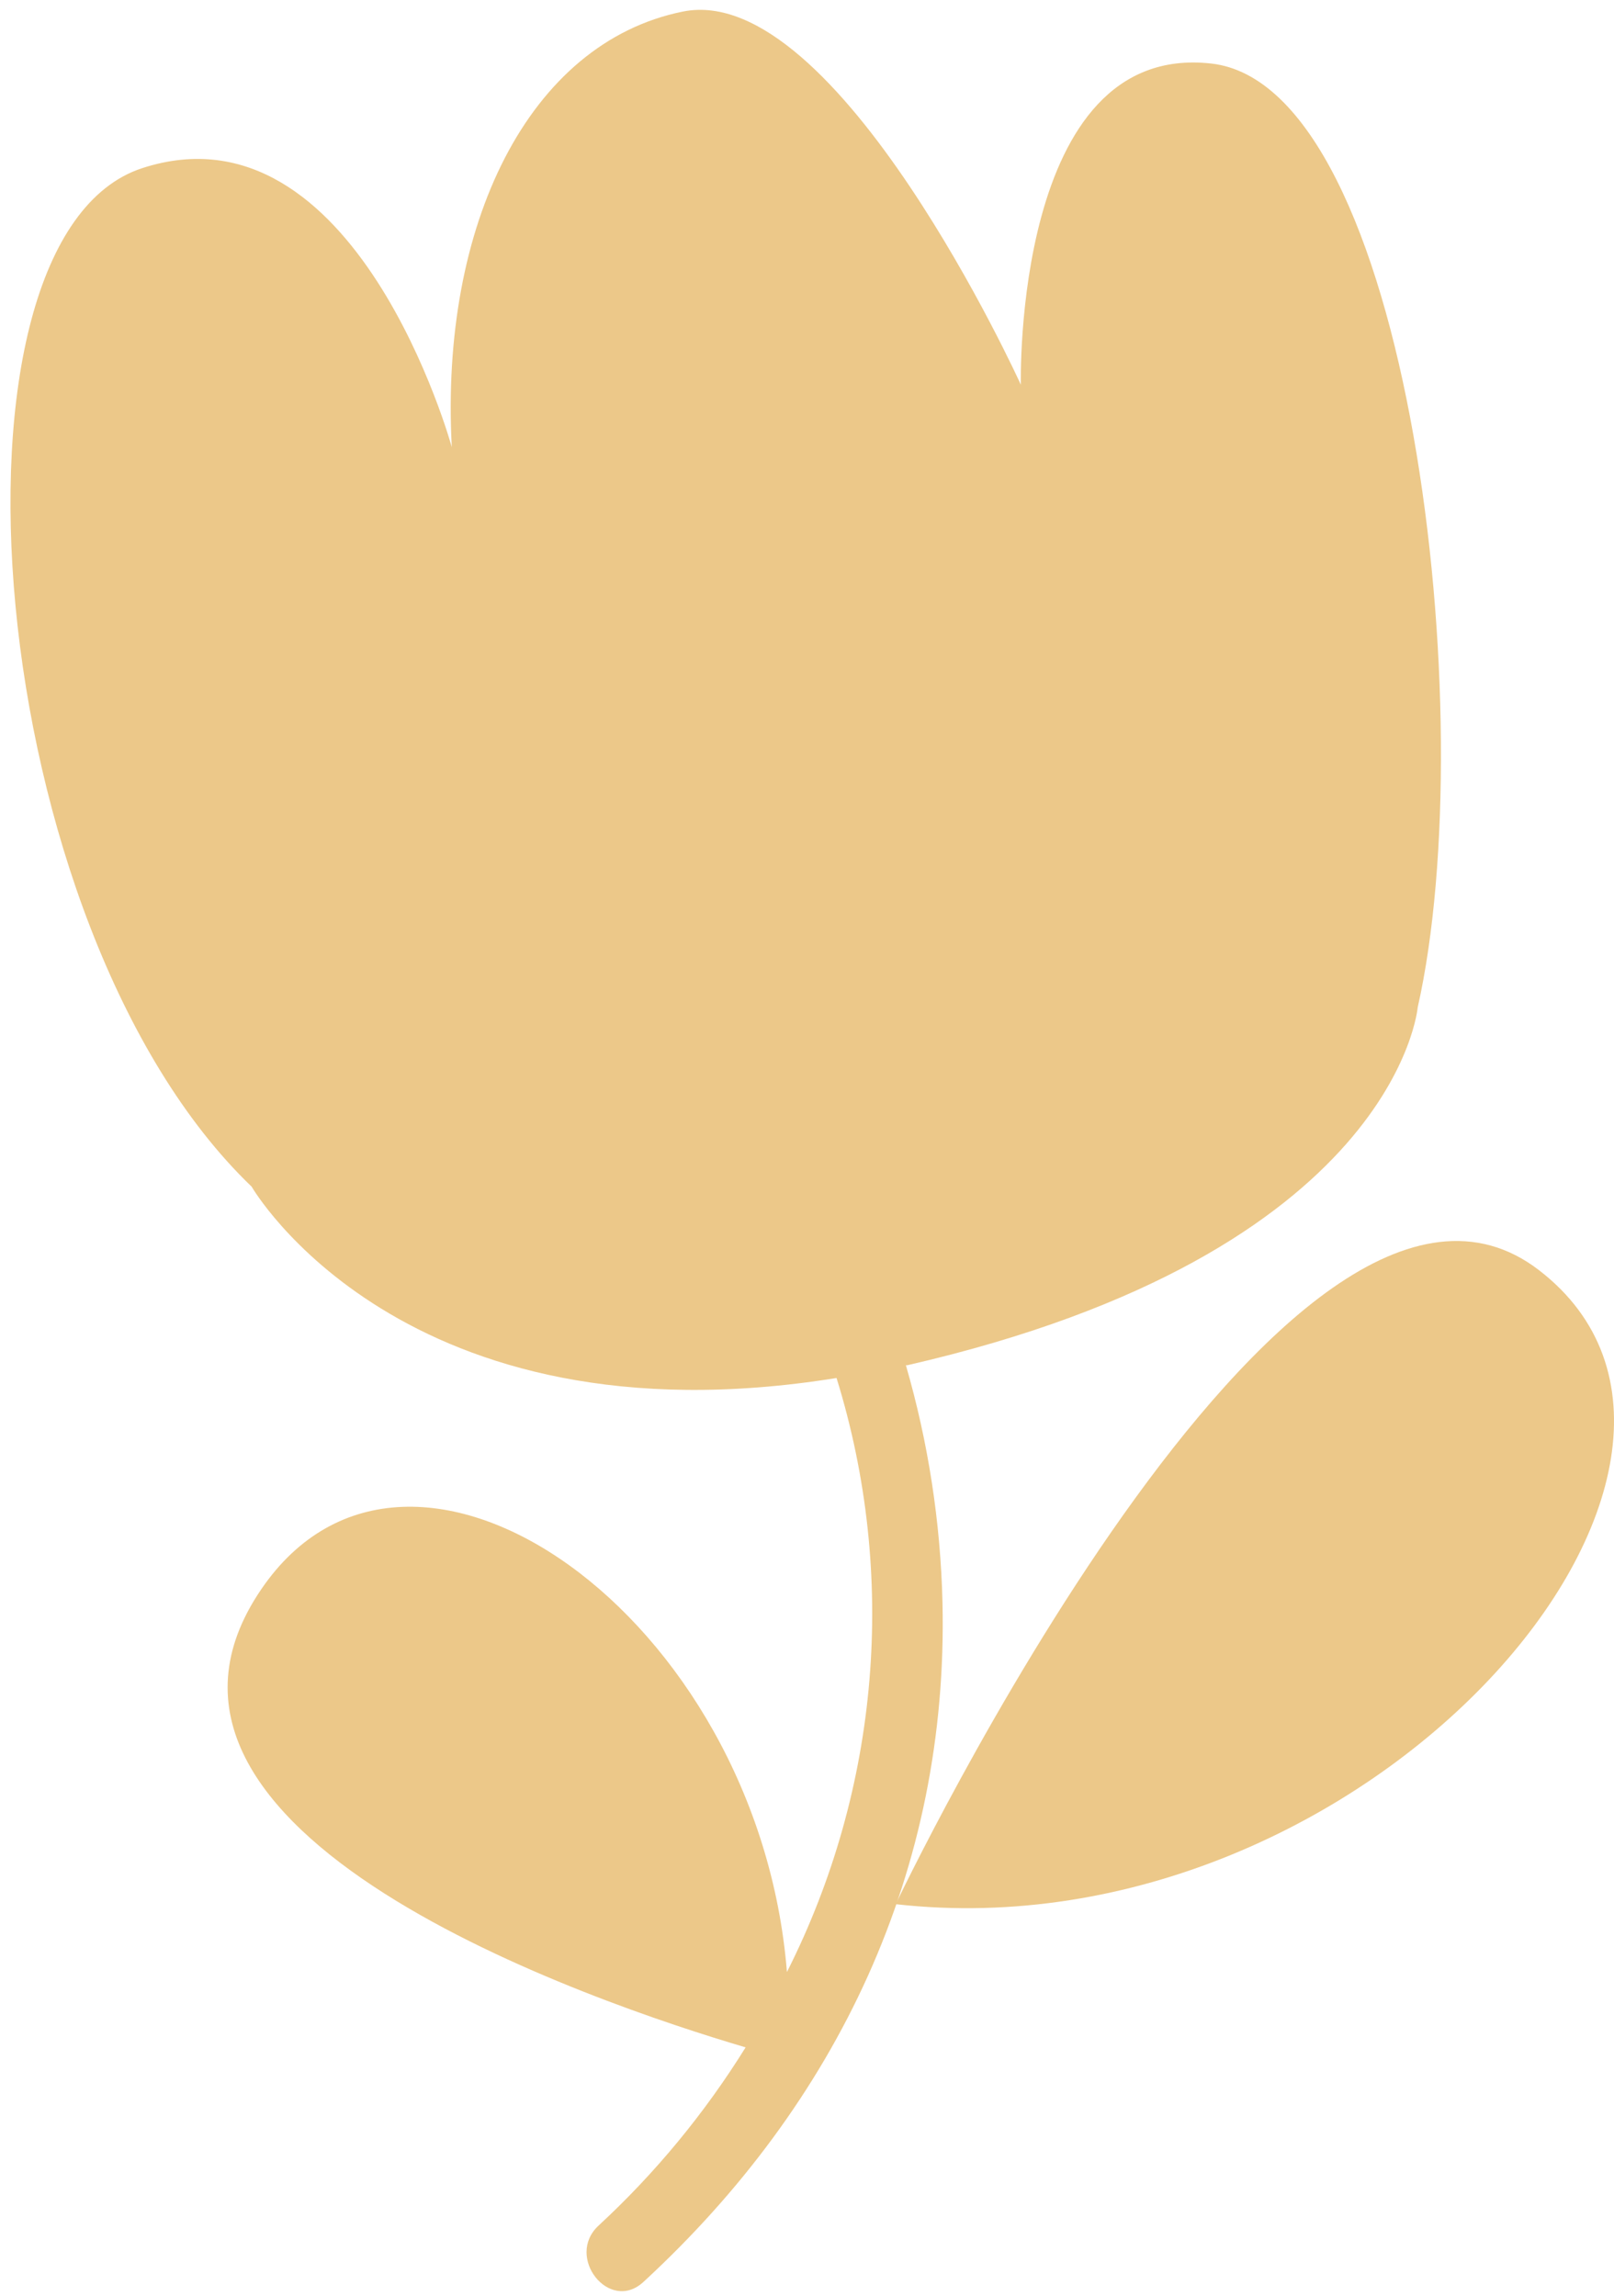 <svg width="90" height="128" viewBox="0 0 90 128" fill="none" xmlns="http://www.w3.org/2000/svg">
<path d="M50.514 76.12H50.594C77.884 69.862 79.055 56.164 79.055 56.164C82.691 40.046 78.617 4.79 67.543 3.543C56.469 2.296 56.924 21.45 56.924 21.45C56.924 21.45 46.687 -1.096 38.077 0.645C29.466 2.385 24.523 12.561 25.193 24.931C25.193 24.931 19.859 5.502 7.94 9.372C-3.978 13.241 -1.037 51.704 14.031 66.162C14.031 66.162 22.419 80.735 46.647 76.832C50.051 87.812 49.057 99.711 43.881 109.952C42.286 90.101 22.873 76.444 14.574 88.603C5.254 102.253 33.158 111.668 41.577 114.153C39.298 117.824 36.541 121.166 33.381 124.087C31.491 125.827 33.979 128.993 35.884 127.228C46.703 117.254 52.898 104.277 52.555 89.356C52.448 84.873 51.762 80.422 50.514 76.12Z" fill="#ECC889"/>
<path d="M85.824 70.825C71.84 60.05 49.947 106.17 49.947 106.17C76.344 109.142 99.808 81.608 85.824 70.825Z" fill="#ECC889"/>
</svg>
